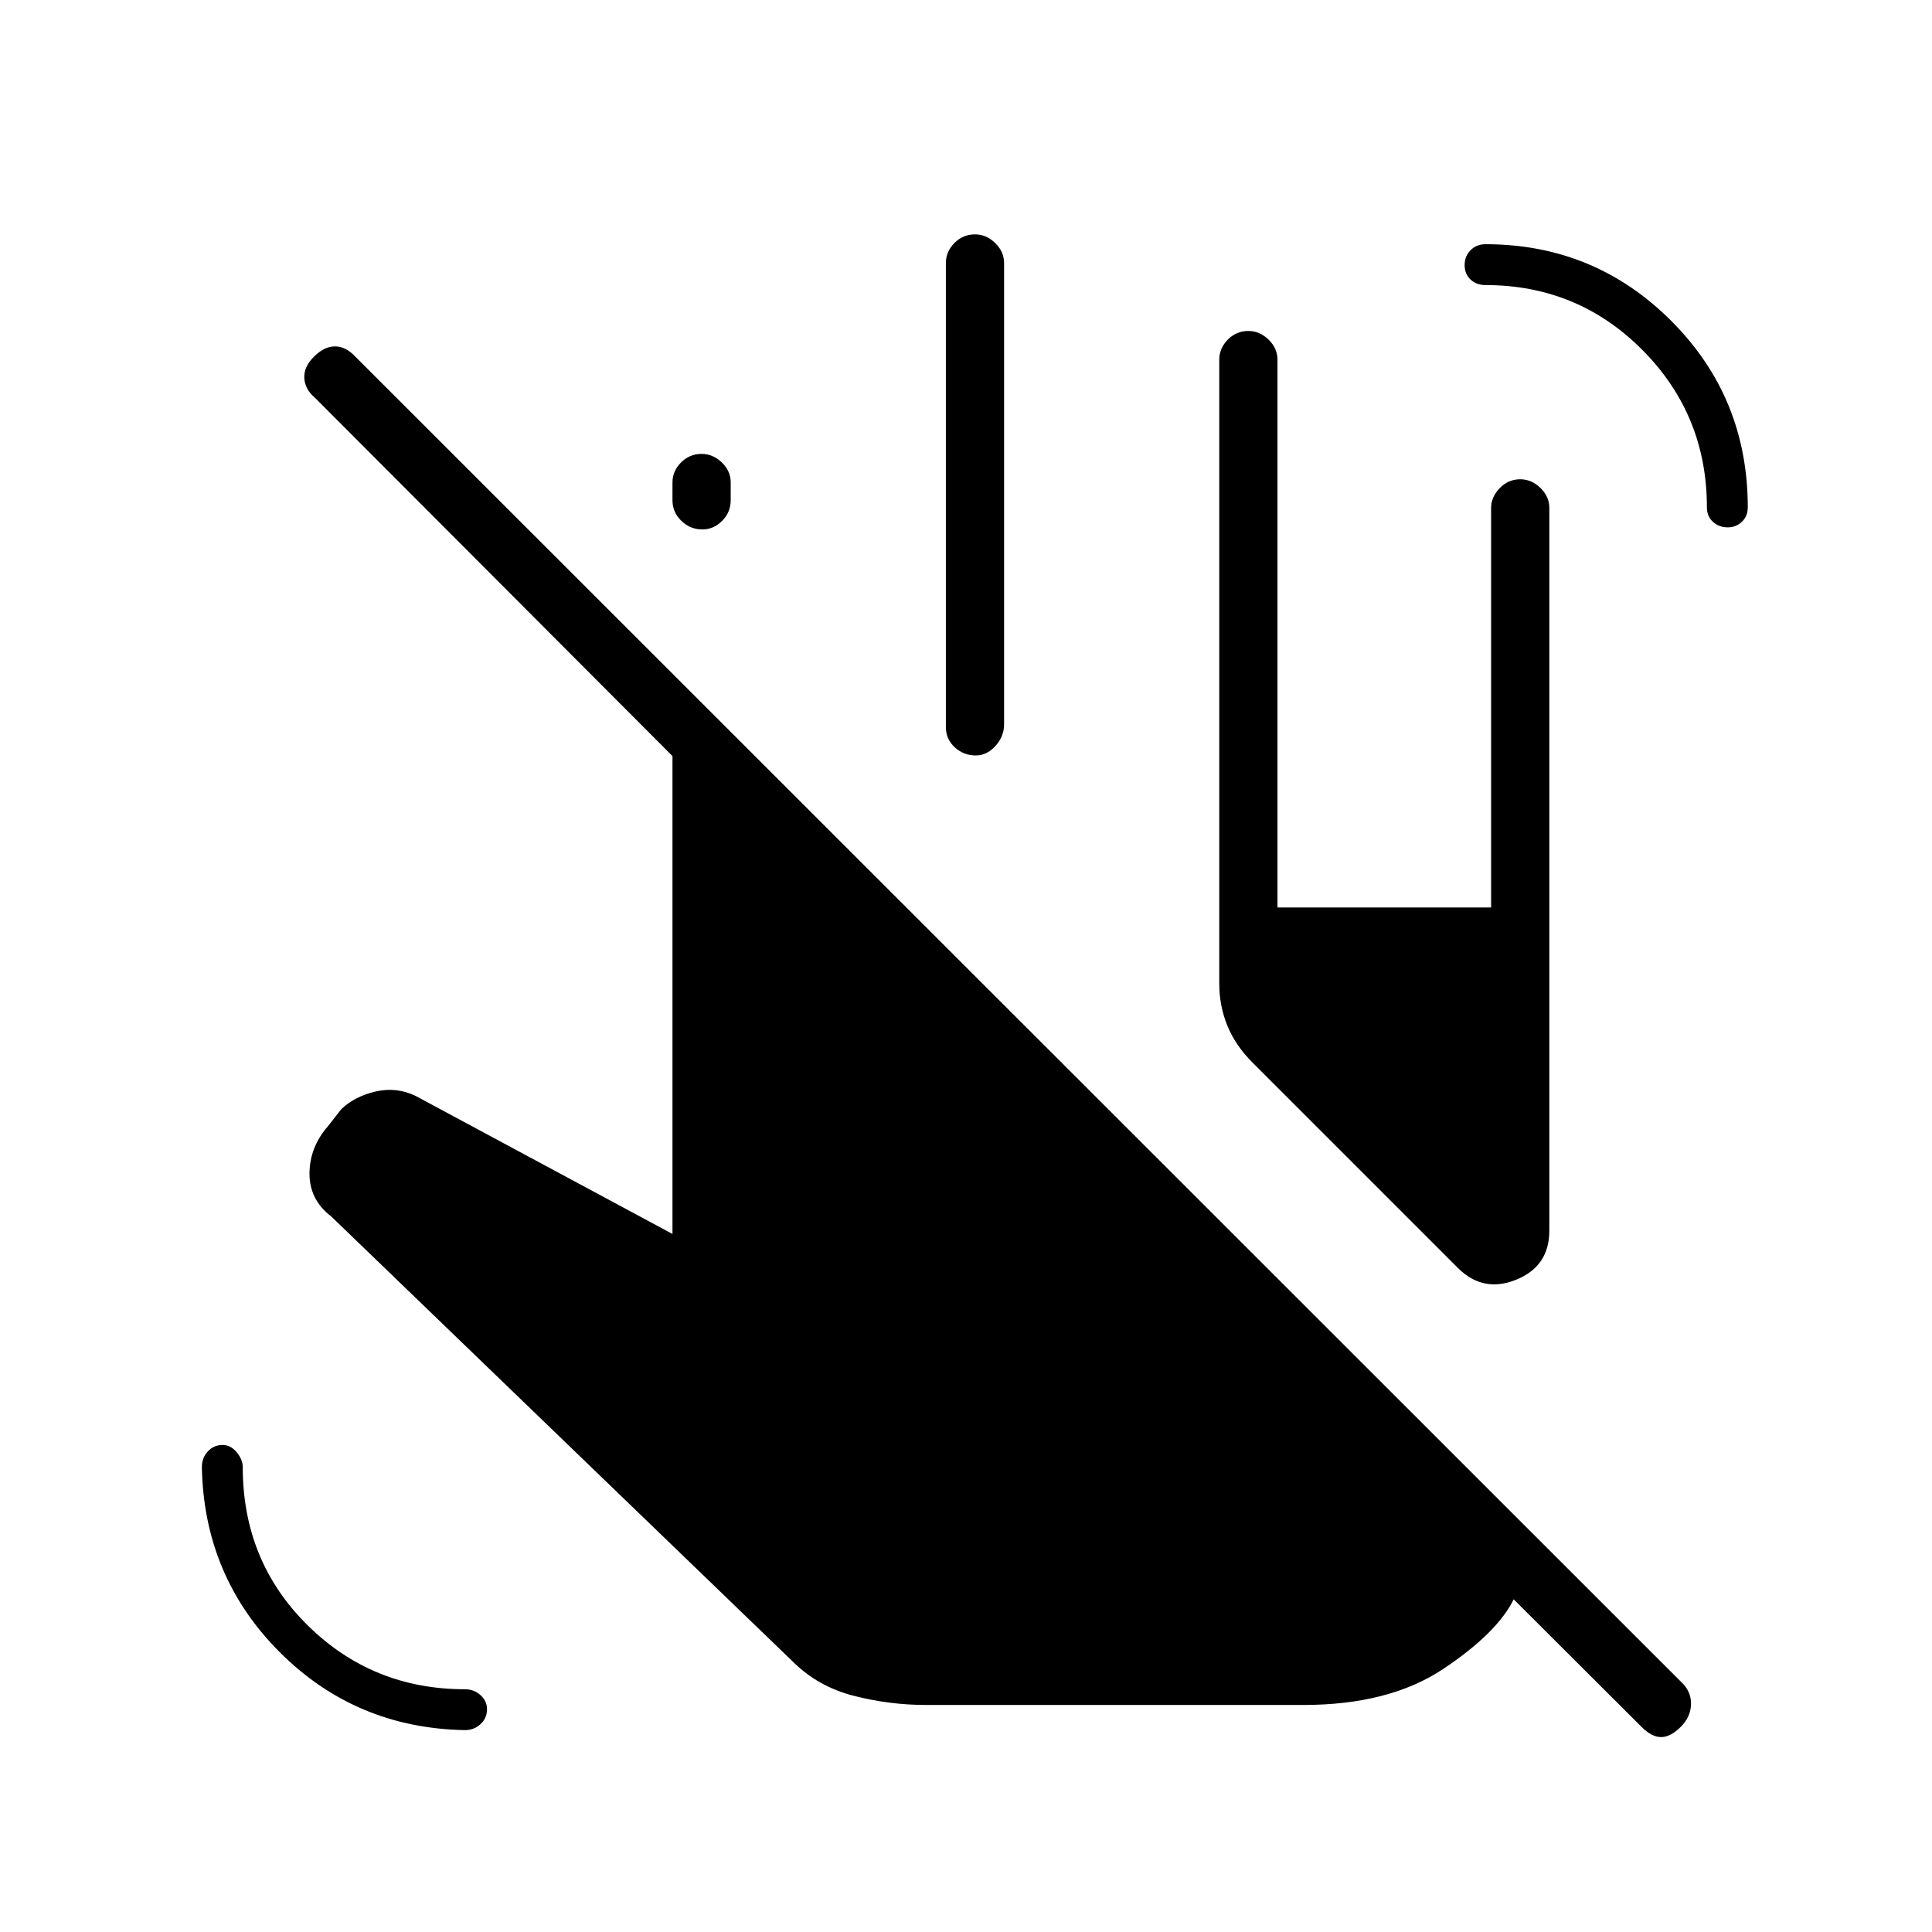 <svg xmlns="http://www.w3.org/2000/svg" height="20" viewBox="0 -960 960 960" width="20"><path d="M231.04-100.31q-54.3-1-92.02-38.71-37.71-37.72-38.71-92.02 0-4.5 2.93-7.73 2.94-3.23 7.38-3.23 4.05 0 7.02 3.65 2.98 3.64 2.98 7.31 0 46.76 32.19 78.59 32.2 31.83 78.23 31.83 4.5 0 7.73 2.94 3.23 2.94 3.23 6.99 0 4.44-3.23 7.41-3.23 2.97-7.73 2.97Zm627.5-597.65q-4.44 0-7.41-2.76-2.98-2.75-2.98-7.2 0-45.93-32.05-78.18-32.06-32.25-77.98-32.25-4.46 0-7.4-2.74-2.95-2.75-2.95-7.18 0-4.44 2.95-7.41 2.94-2.97 7.4-2.97 54.22 0 92.28 38.06t38.06 92.67q0 4.45-2.94 7.2-2.93 2.76-6.98 2.76ZM605.85-471.15v-310.12q0-5.68 4.24-9.98 4.24-4.29 10.23-4.29 5.6 0 10.03 4.29 4.42 4.3 4.42 9.98v272.19h106.15v-198.57q0-5.31 4.24-9.75 4.24-4.45 10.23-4.45 5.61 0 10.03 4.3 4.43 4.29 4.43 9.97v359.08q0 17.72-16.47 24.38-16.46 6.66-29-5.88l-102-102q-8.57-8.58-12.55-18.43-3.98-9.85-3.98-20.72Zm-271.7-240.27v-8.88q0-5.62 4.24-9.89 4.24-4.27 10.23-4.27 5.61 0 10.03 4.24 4.43 4.25 4.43 9.87v8.88q0 6-4.24 10.27-4.24 4.28-9.85 4.28-5.99 0-10.41-4.25-4.43-4.25-4.43-10.25ZM470-598.77v-230.5q0-5.68 4.24-9.98 4.24-4.29 10.23-4.29 5.61 0 10.03 4.29 4.42 4.3 4.42 9.98v229.23q0 5.89-4.24 10.66-4.24 4.76-9.84 4.76-5.99 0-10.42-4.04-4.42-4.04-4.42-10.11Zm-9.85 485.96q-18.19 0-35.94-4.56-17.75-4.55-30.17-16.9L164.65-355.5q-10.92-8.31-10.86-21.43.06-13.13 9.33-23.65l6.42-8.23q6.61-6.38 17.02-8.81 10.4-2.42 19.96 2.18l127.63 68.59v-237.46L156.27-762.58q-4.73-4.01-5.06-9.54-.33-5.53 4.79-10.65 5.12-5.11 10.46-5.11 5.33 0 10.12 5.11L836.4-123.22q4.14 4.53 3.83 10.53-.31 6-5.04 10.73-5.11 5.11-9.79 5.11-4.67 0-9.78-5.11l-63.47-63.35q-8.23 16.73-35.05 34.62-26.83 17.88-69.52 17.88H460.15Z"/></svg>
